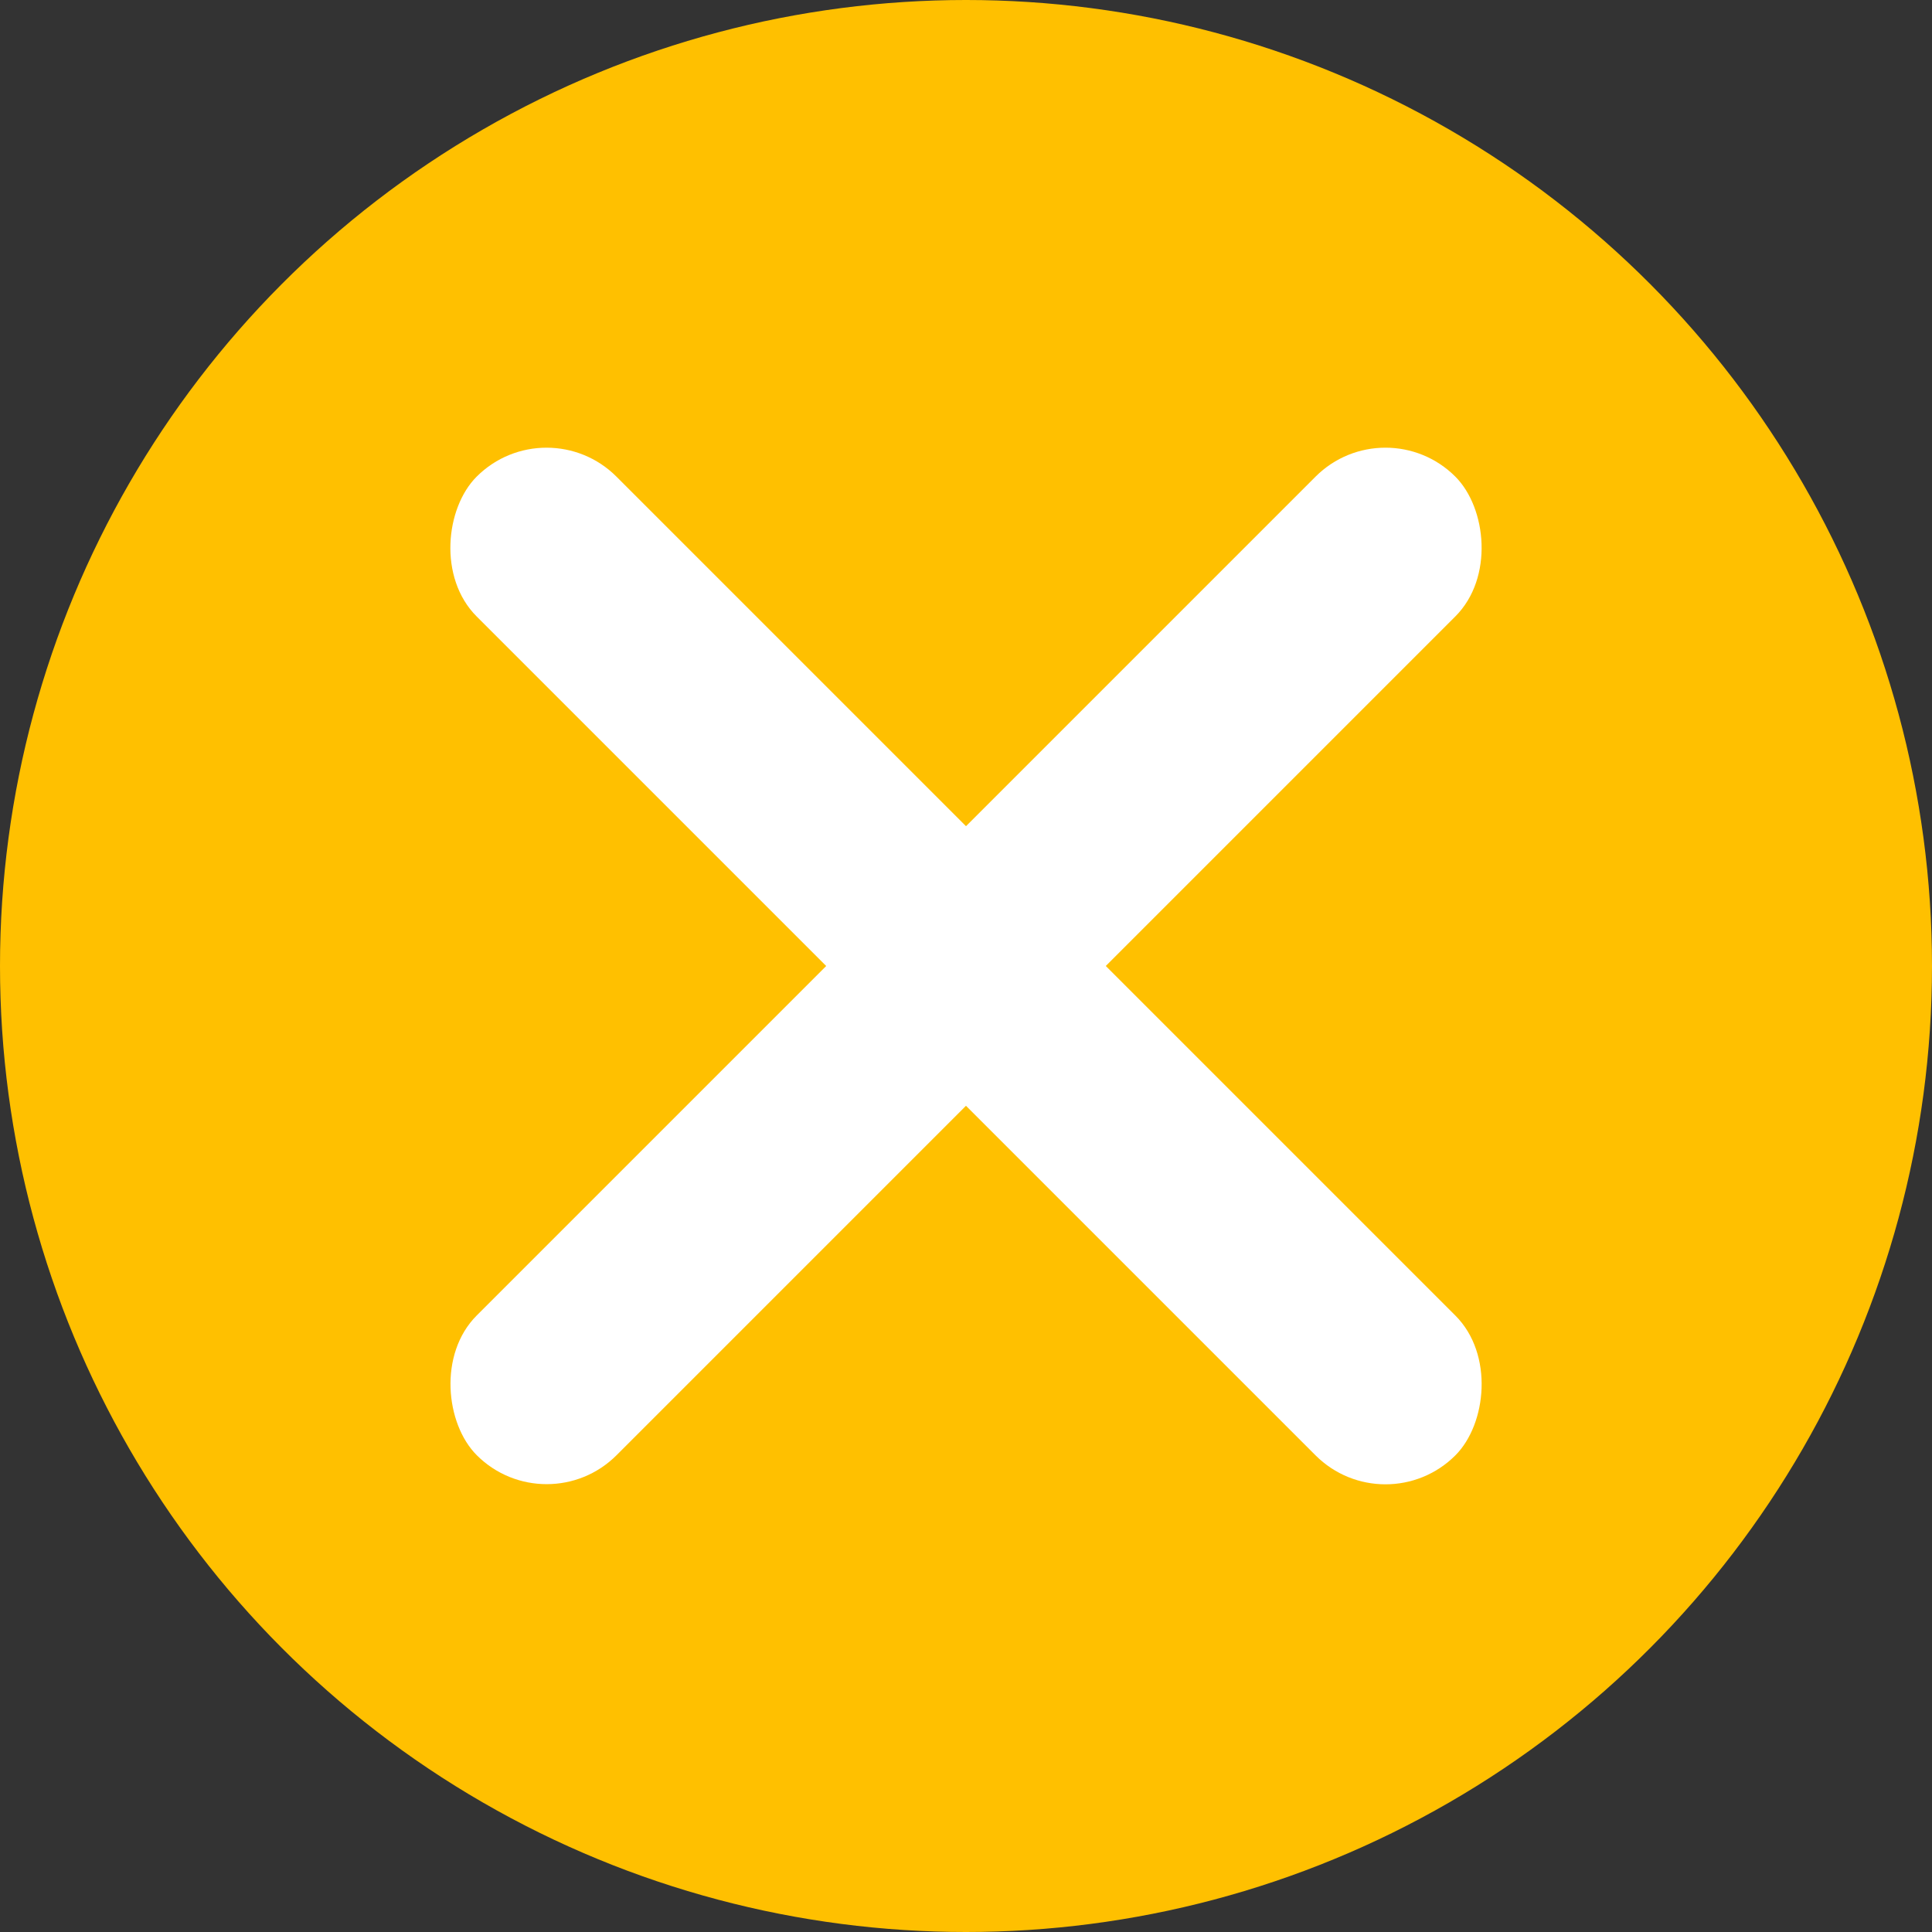 <svg width="38" height="38" viewBox="0 0 38 38" fill="none" xmlns="http://www.w3.org/2000/svg">
<rect x="0" y="0" width="38" height="38" fill="#333333" stroke="none"/>
<circle r="19" transform="matrix(1 0 0 -1 19 19)" fill="#FFC000"/>
<rect x="10.75" y="8" width="27.224" height="3.889" rx="1.945" transform="rotate(45 10.75 8)" fill="white"/>
<rect width="27.224" height="3.889" rx="1.945" transform="matrix(-0.707 0.707 0.707 0.707 27.25 8)" fill="white"/>
</svg>

